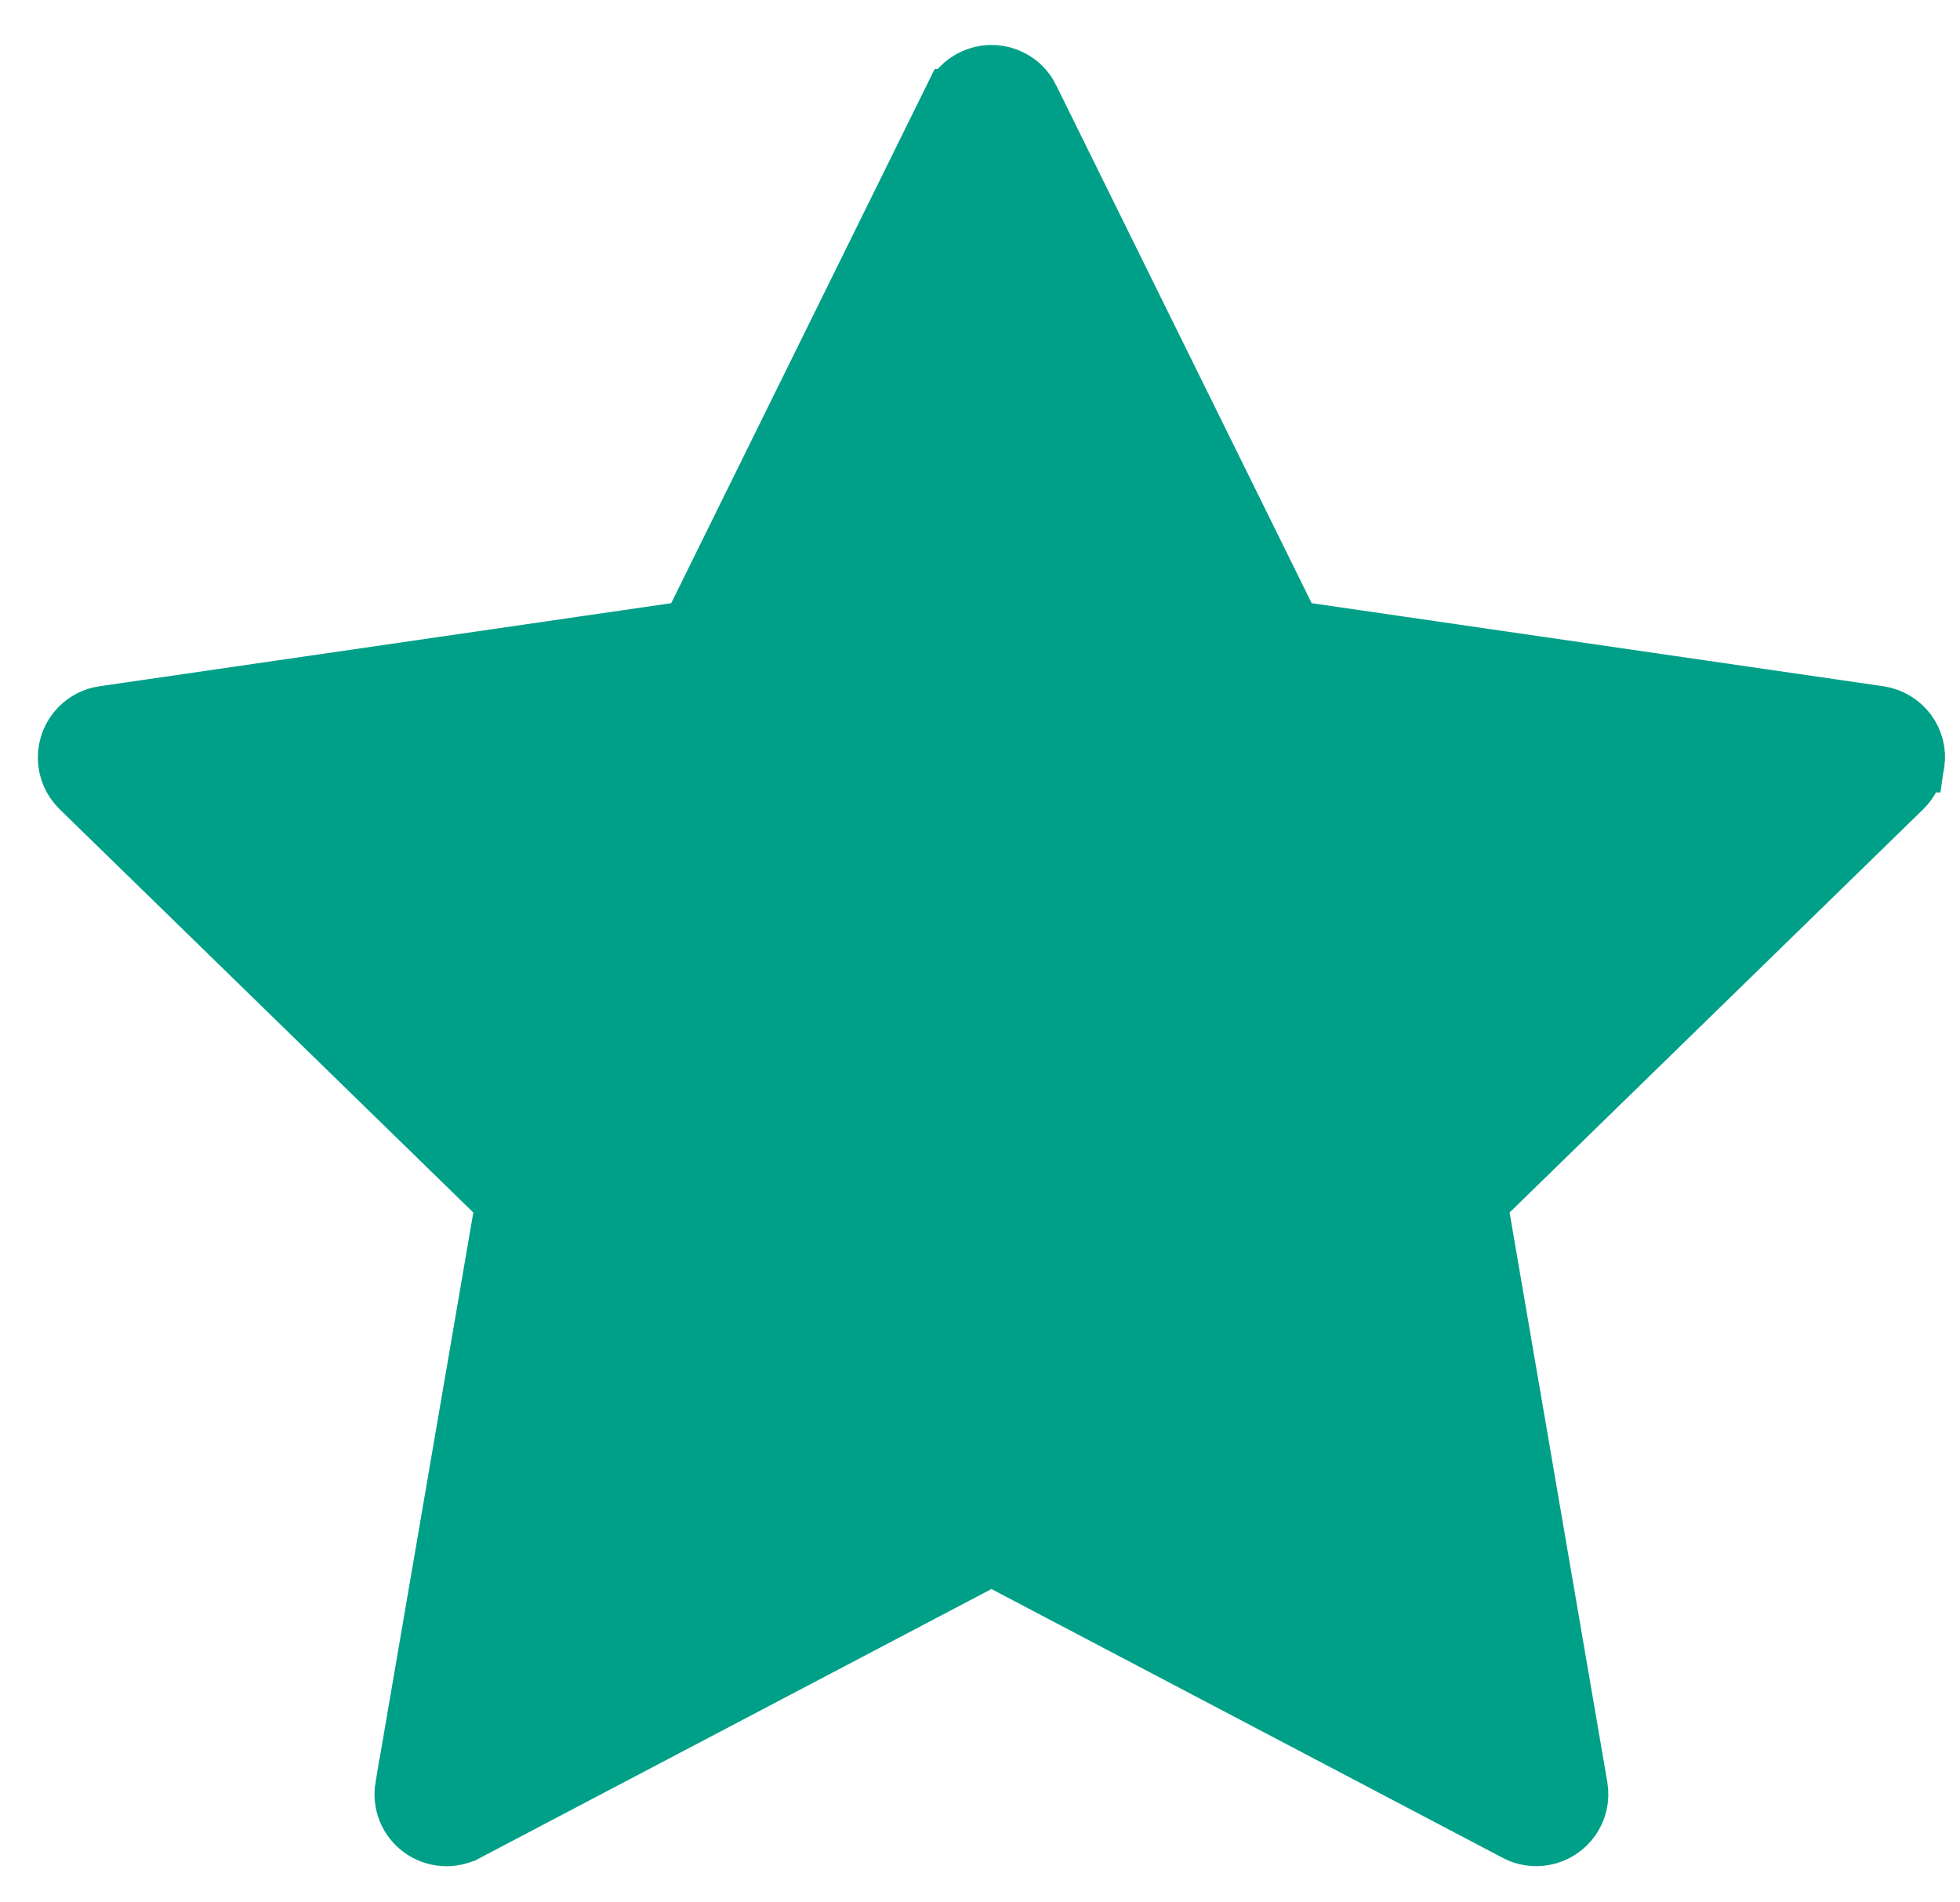 <svg width="34" height="33" viewBox="0 0 34 33" fill="none" xmlns="http://www.w3.org/2000/svg">
<path d="M22.305 10.684L22.421 10.92L22.681 10.958L32.598 12.399C32.598 12.399 32.598 12.399 32.598 12.399C33.013 12.461 33.294 12.842 33.232 13.246L33.231 13.246L33.231 13.252C33.208 13.414 33.131 13.564 33.013 13.68C33.013 13.68 33.013 13.68 33.013 13.68L25.838 20.675L25.649 20.859L25.694 21.118L27.389 30.997L27.389 30.997C27.459 31.403 27.186 31.79 26.777 31.861L26.777 31.861C26.614 31.889 26.446 31.863 26.304 31.787L26.302 31.786L17.431 27.122L17.198 27L16.966 27.122L8.095 31.786L8.094 31.786C7.97 31.852 7.831 31.881 7.691 31.871C7.552 31.861 7.418 31.812 7.305 31.73C7.192 31.648 7.104 31.536 7.051 31.406C6.999 31.277 6.984 31.135 7.007 30.997L7.008 30.997L8.703 21.118L8.747 20.859L8.559 20.675L1.383 13.679L1.383 13.679C1.241 13.54 1.159 13.35 1.156 13.15C1.154 12.951 1.23 12.76 1.369 12.617C1.485 12.499 1.634 12.422 1.796 12.399L1.798 12.399L11.716 10.958L11.976 10.92L12.092 10.684L16.524 1.698C16.525 1.698 16.525 1.697 16.525 1.697C16.712 1.325 17.163 1.175 17.532 1.357L17.532 1.357C17.679 1.429 17.799 1.548 17.871 1.695L17.871 1.696L22.305 10.684Z" fill="#00A088" stroke="#00A088"/>
</svg>
